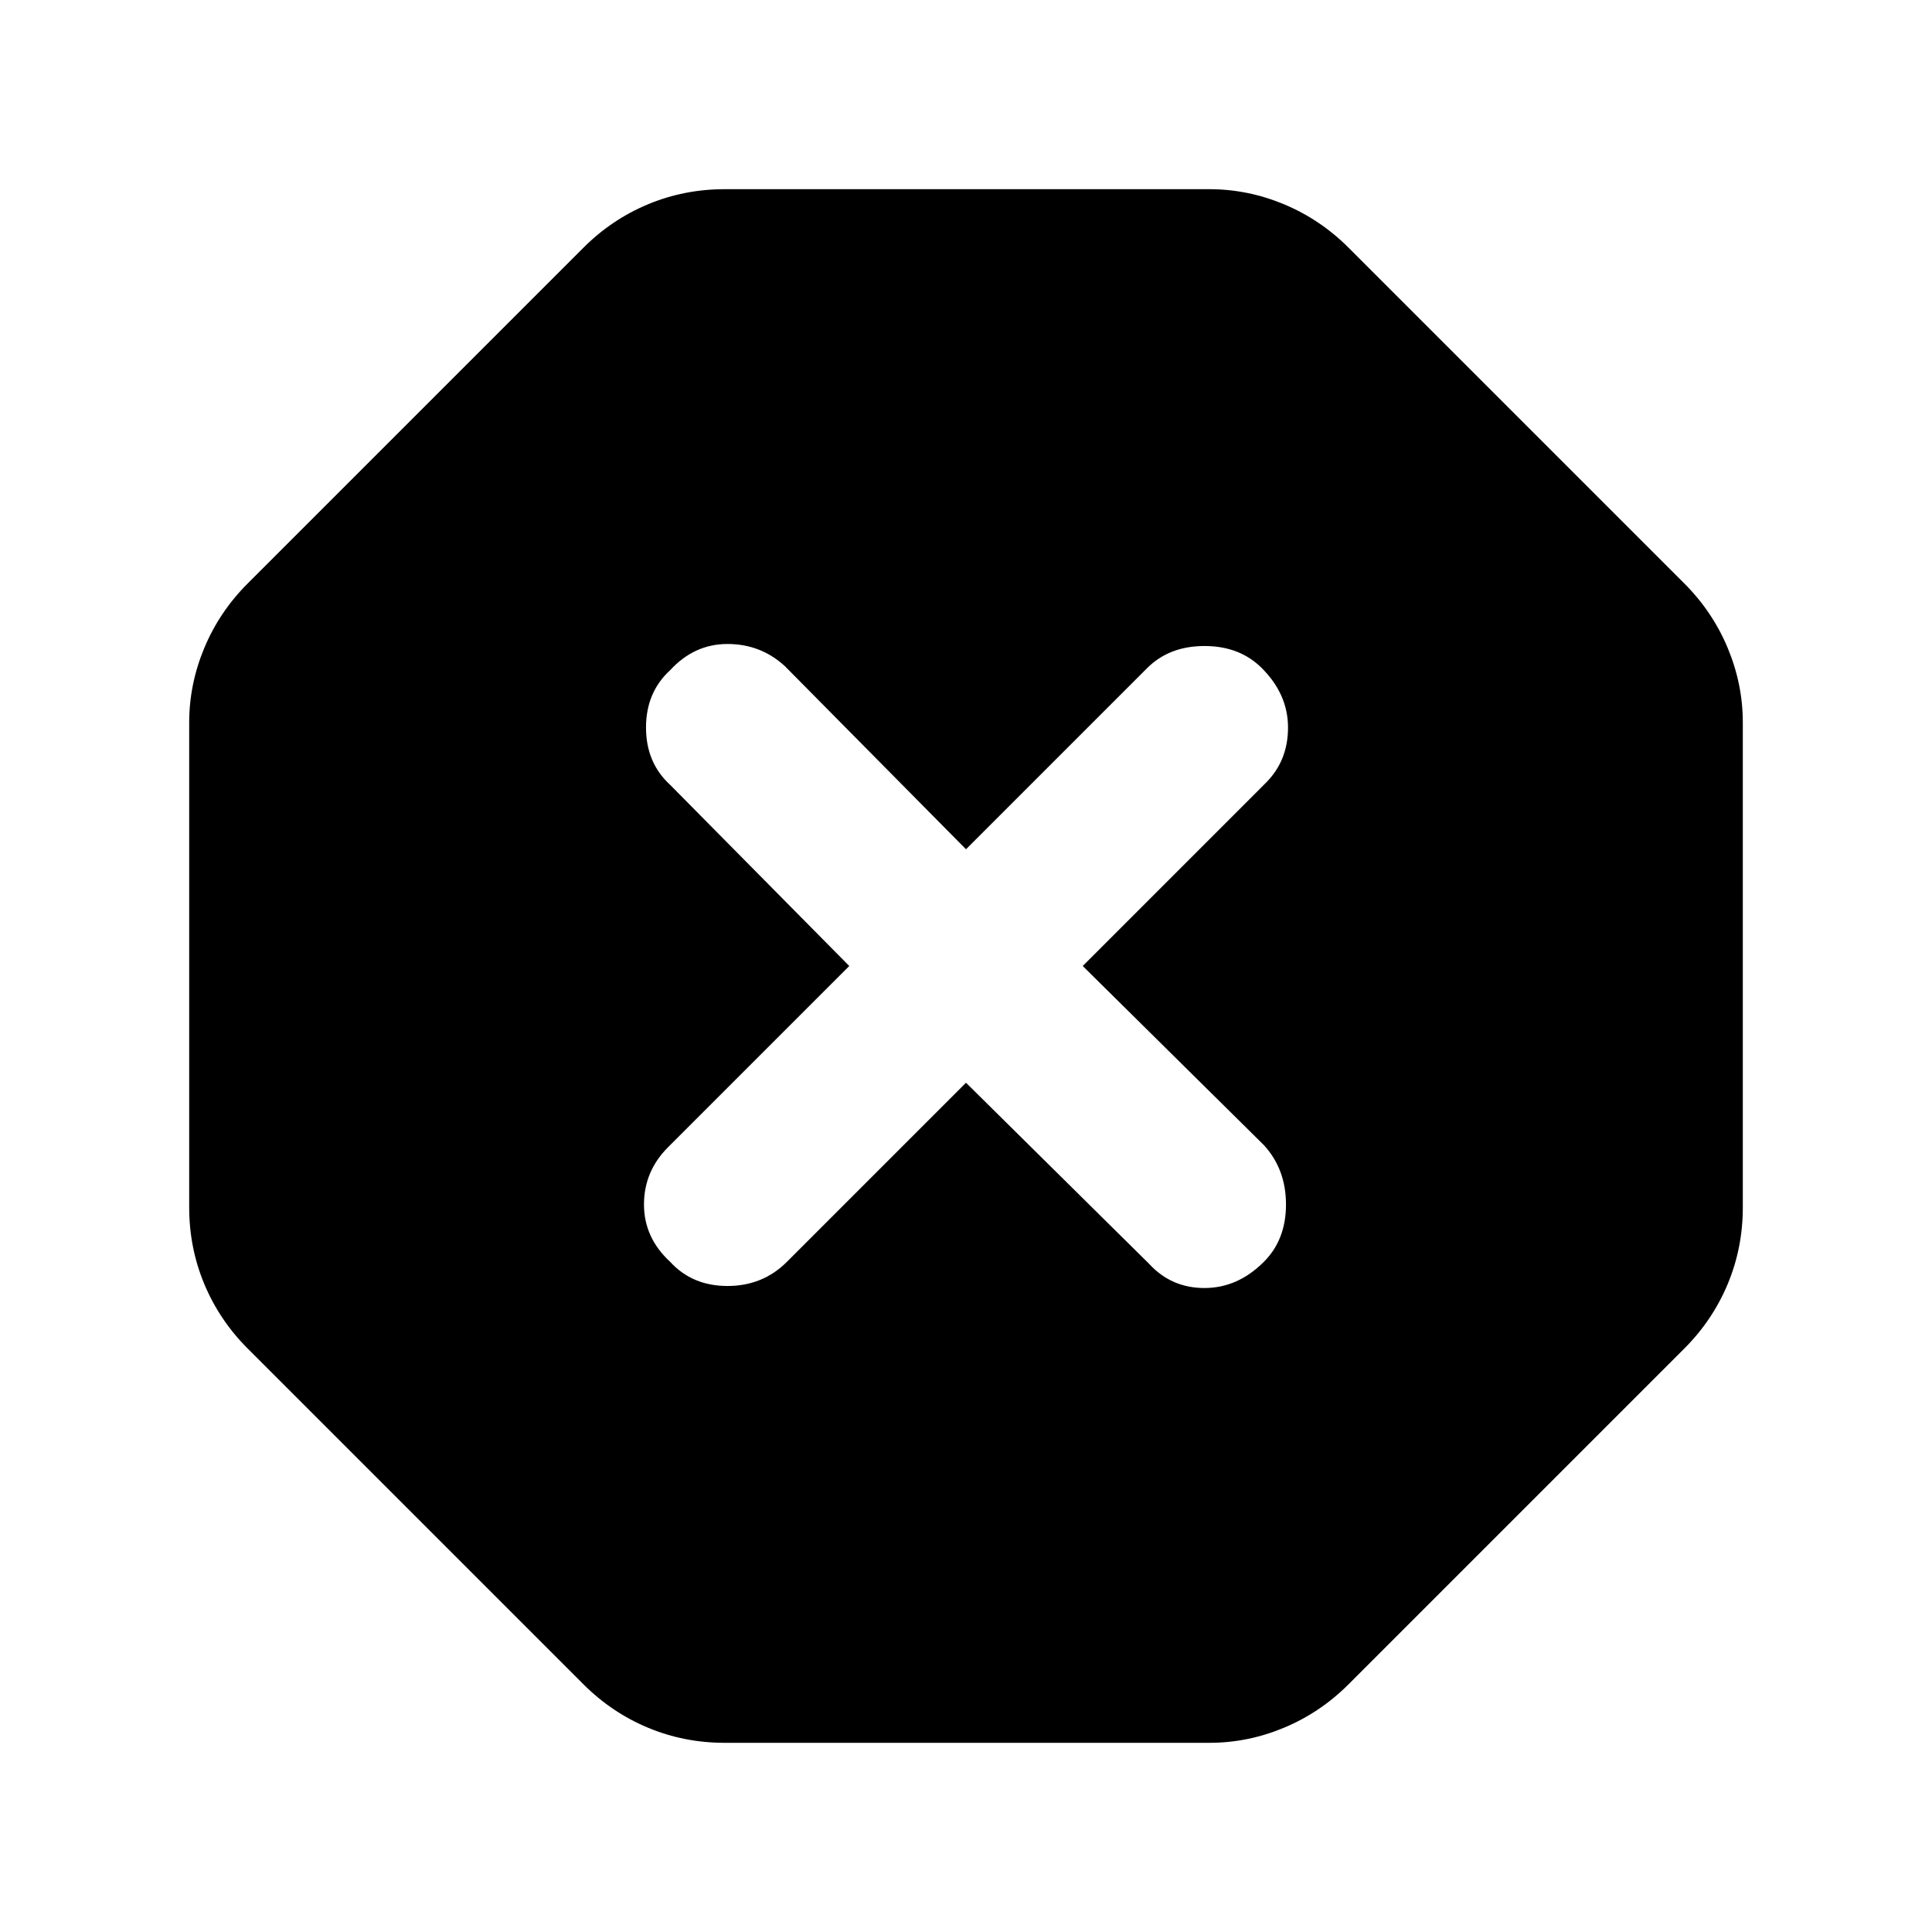 <svg xmlns="http://www.w3.org/2000/svg" height="40" width="40"><path d="M15 36.083q-.833 0-1.583-.312-.75-.313-1.334-.896l-6.958-6.958q-.583-.584-.896-1.334-.312-.75-.312-1.583V14.958q0-.791.312-1.541.313-.75.896-1.334l6.958-6.958q.584-.583 1.334-.896.75-.312 1.583-.312h10.042q.791 0 1.541.312.75.313 1.334.896l6.958 6.958q.583.584.896 1.334.312.75.312 1.541V25q0 .833-.312 1.583-.313.75-.896 1.334l-6.958 6.958q-.584.583-1.334.896-.75.312-1.541.312Zm5-13.666 3.792 3.75q.458.5 1.146.5.687 0 1.229-.542.458-.458.458-1.187 0-.73-.458-1.23L22.417 20l3.791-3.792q.459-.458.459-1.146 0-.687-.542-1.229-.458-.458-1.187-.458-.73 0-1.188.458L20 17.583l-3.75-3.791q-.5-.459-1.188-.459-.687 0-1.187.542-.5.458-.5 1.188 0 .729.5 1.187L17.583 20l-3.75 3.75q-.5.5-.5 1.188 0 .687.542 1.187.458.5 1.187.5.73 0 1.23-.5Z"/></svg>